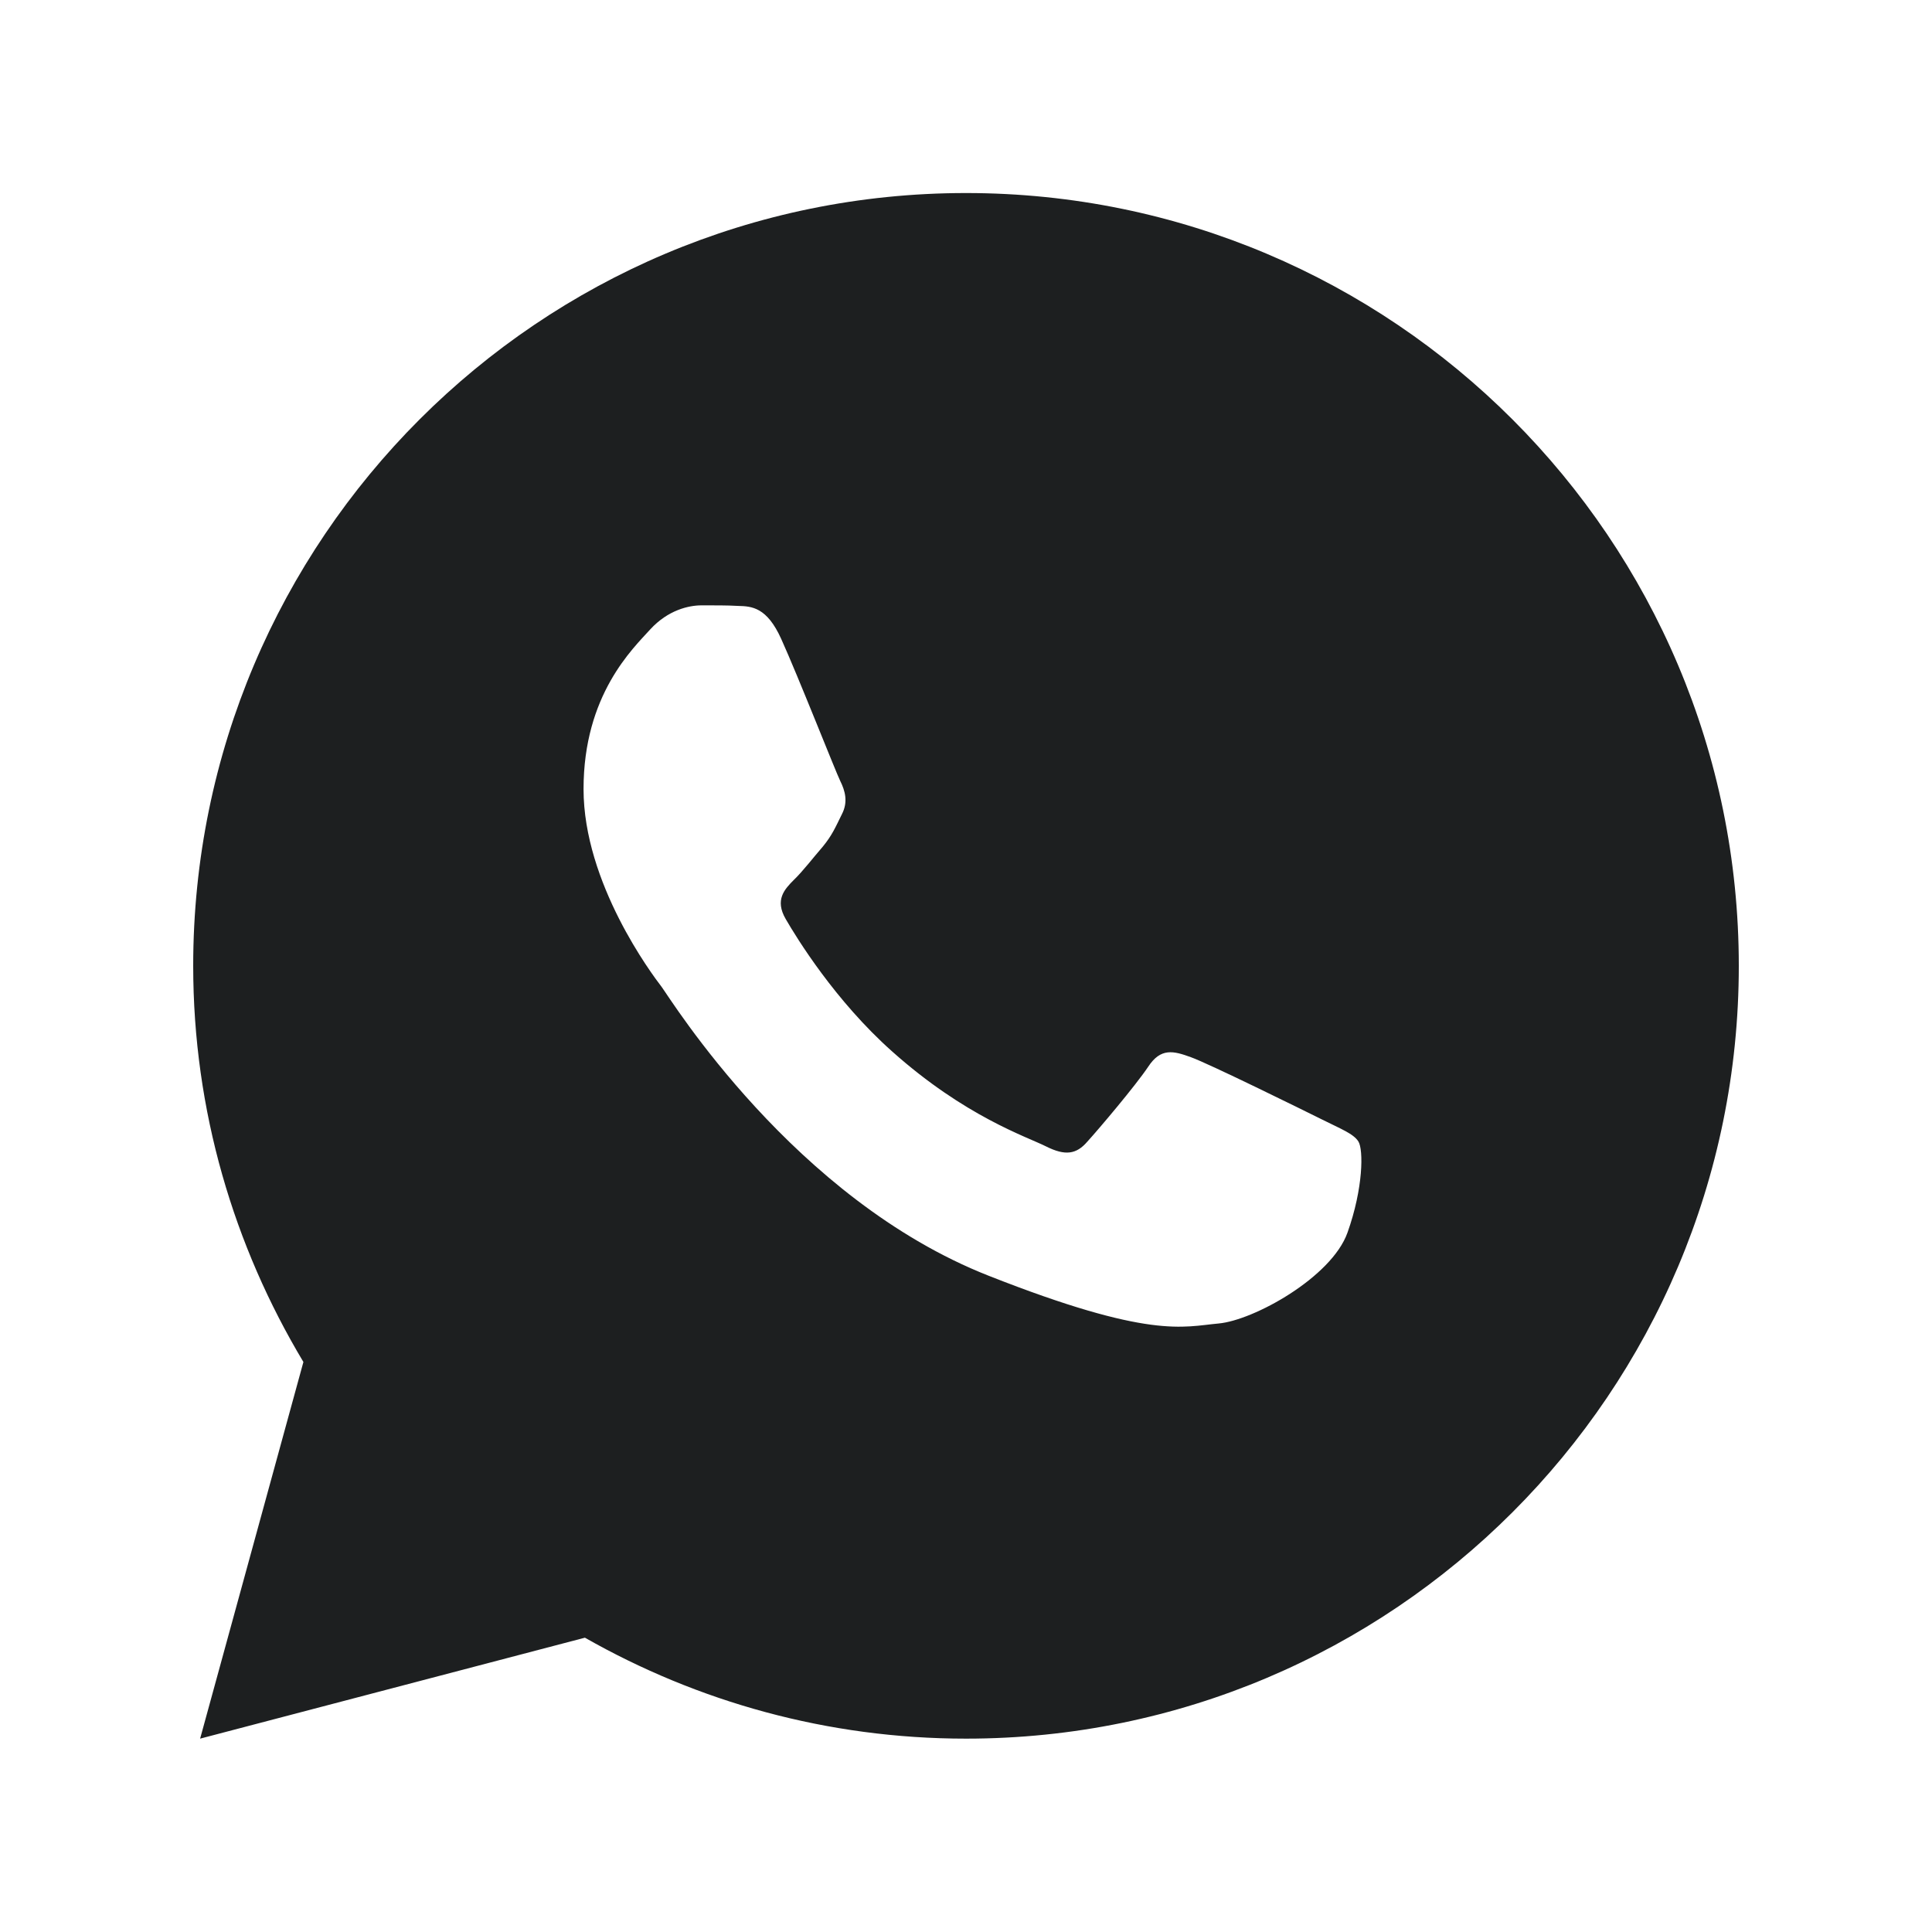 <svg width="24" height="24" viewBox="0 0 24 24" fill="none" xmlns="http://www.w3.org/2000/svg">
<path d="M12 2.398C6.699 2.398 2.4 6.697 2.4 11.998C2.4 13.799 2.906 15.479 3.769 16.919L2.486 21.598L7.266 20.344C8.664 21.139 10.278 21.598 12 21.598C17.302 21.598 21.6 17.3 21.6 11.998C21.6 6.697 17.302 2.398 12 2.398ZM8.714 7.52C8.87 7.52 9.031 7.519 9.169 7.527C9.34 7.531 9.527 7.543 9.705 7.938C9.917 8.406 10.379 9.582 10.438 9.702C10.497 9.821 10.539 9.961 10.457 10.117C10.378 10.277 10.338 10.374 10.222 10.516C10.103 10.653 9.972 10.824 9.864 10.928C9.745 11.047 9.622 11.178 9.76 11.416C9.897 11.653 10.375 12.432 11.082 13.061C11.99 13.872 12.756 14.121 12.994 14.241C13.232 14.36 13.371 14.341 13.508 14.181C13.65 14.025 14.103 13.49 14.263 13.252C14.419 13.013 14.578 13.054 14.794 13.133C15.013 13.211 16.182 13.787 16.421 13.906C16.659 14.025 16.815 14.084 16.875 14.181C16.937 14.281 16.937 14.757 16.739 15.312C16.542 15.867 15.572 16.403 15.136 16.441C14.697 16.481 14.287 16.638 12.282 15.848C9.862 14.896 8.337 12.418 8.218 12.258C8.098 12.102 7.249 10.97 7.249 9.802C7.249 8.63 7.863 8.056 8.079 7.817C8.298 7.579 8.554 7.52 8.714 7.52Z" fill="#1D1F20"/>
</svg>
